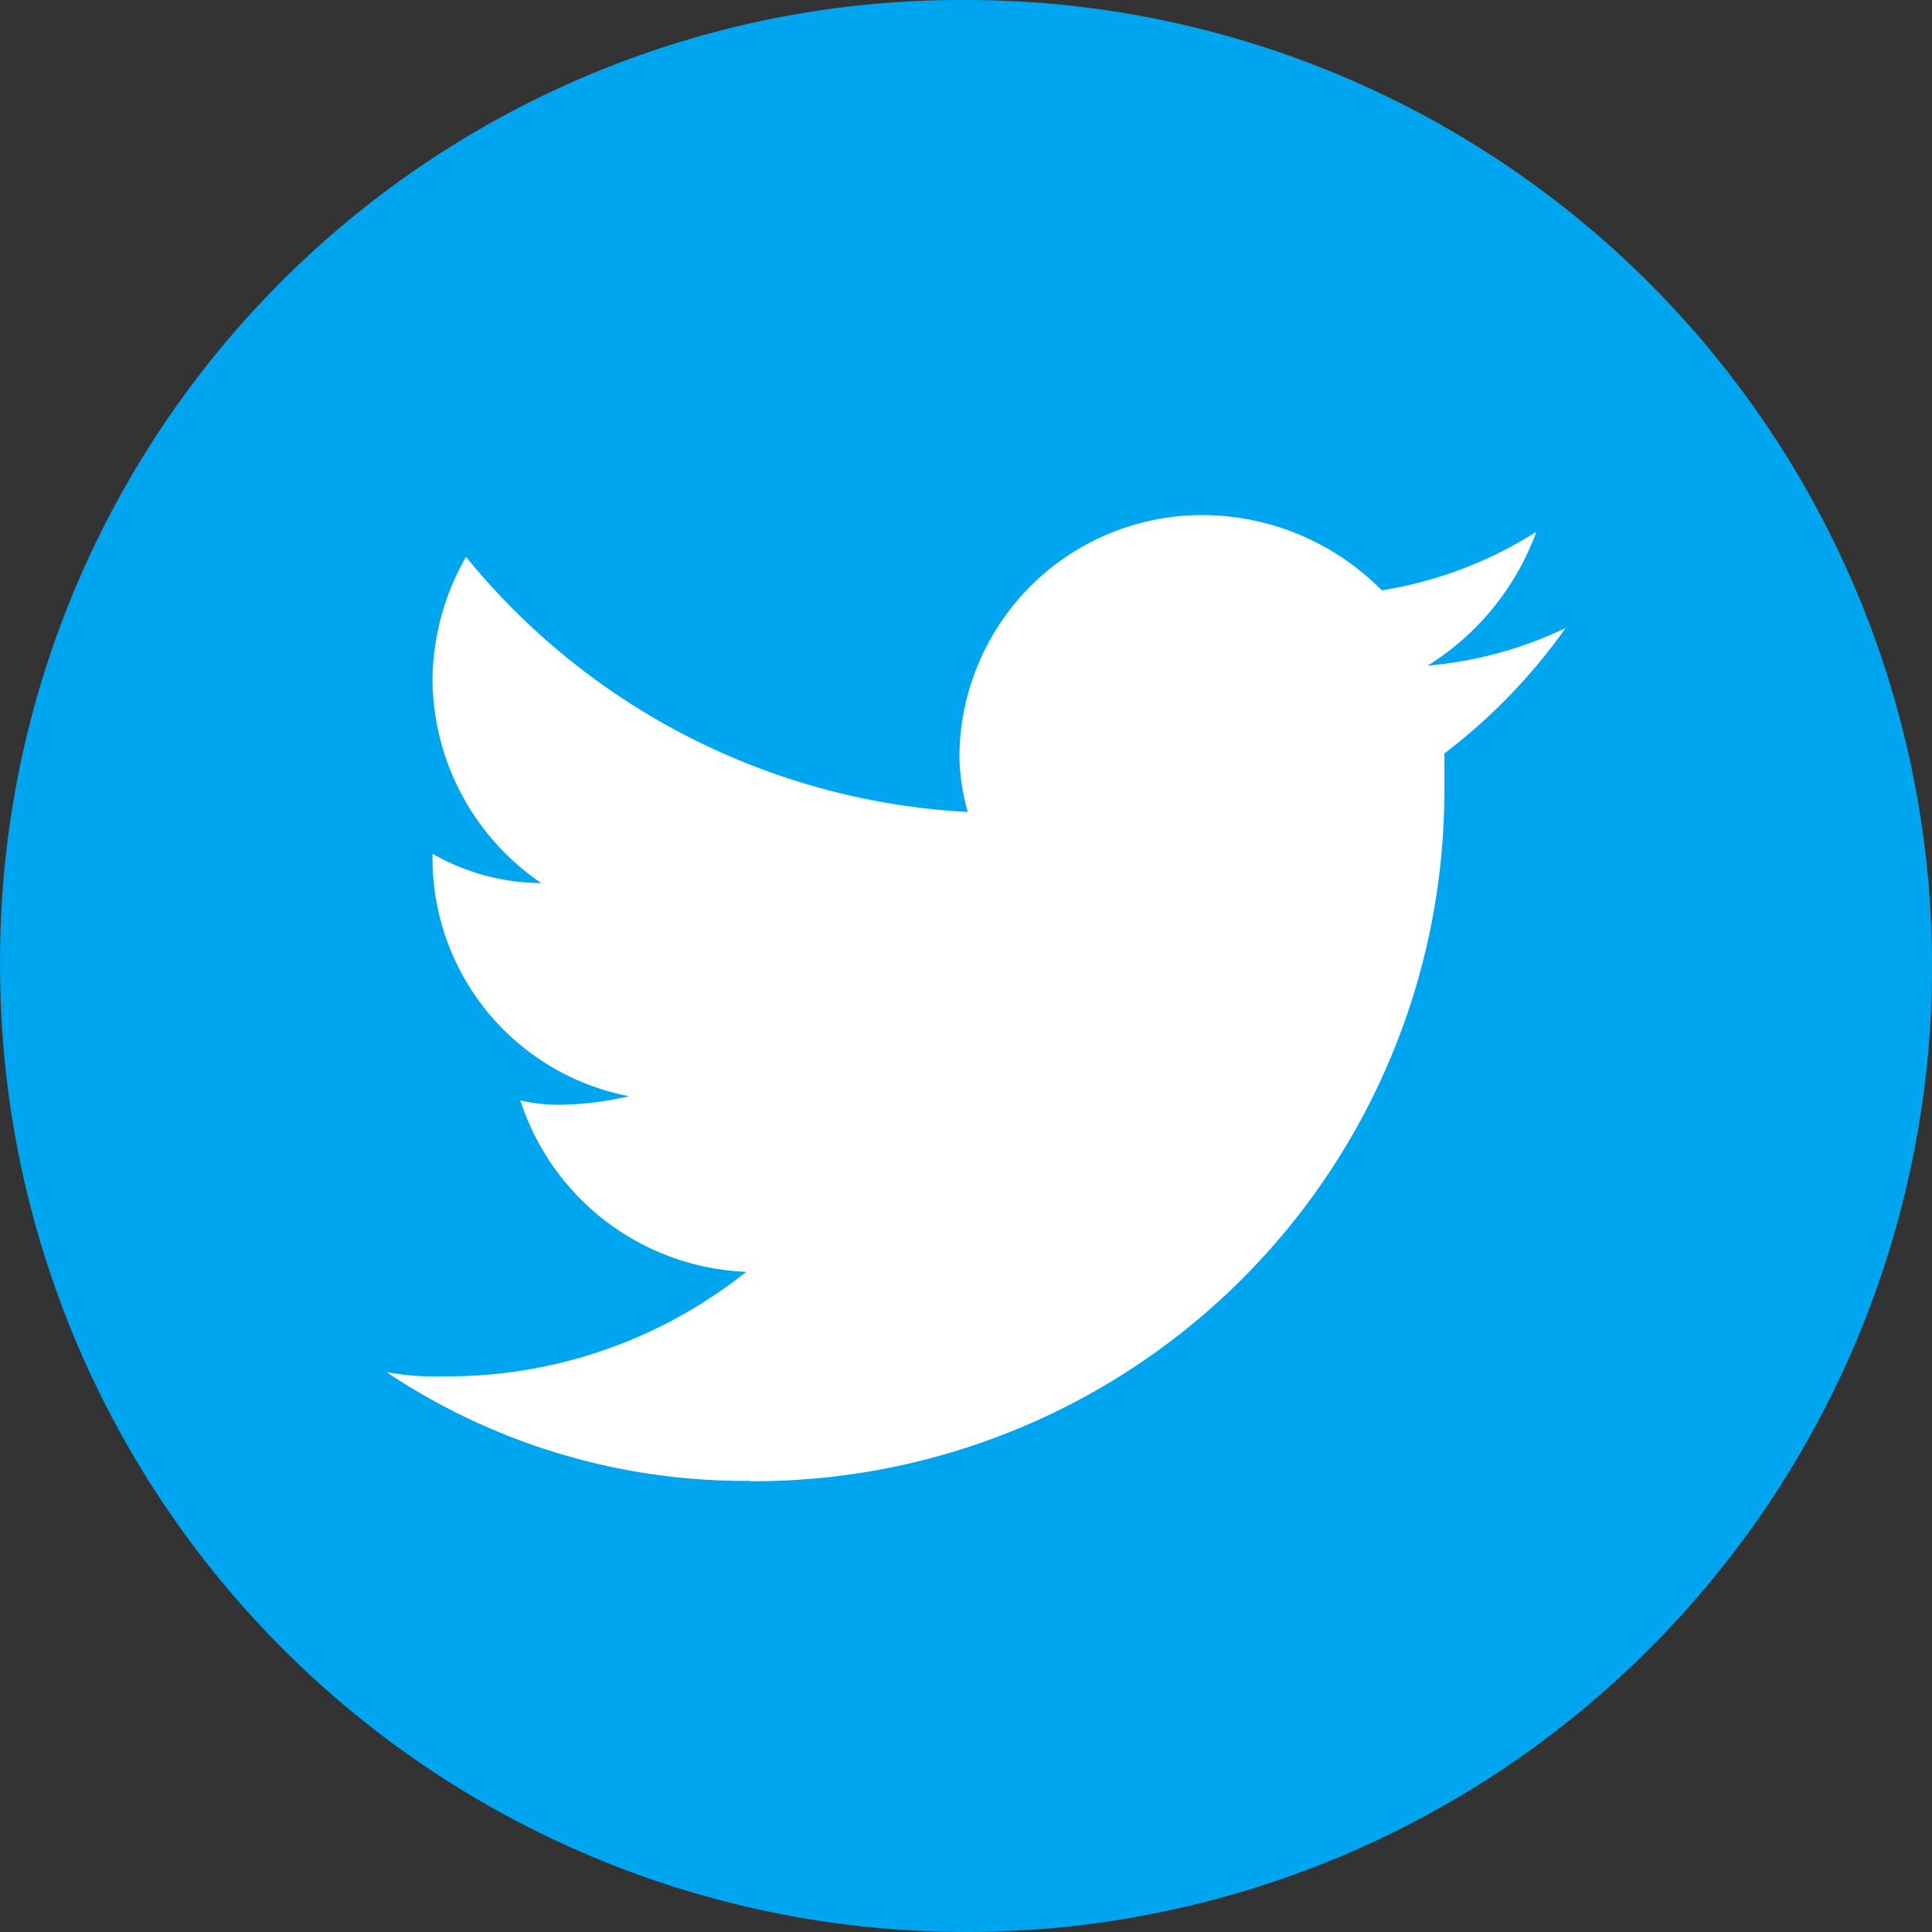 <svg xmlns="http://www.w3.org/2000/svg" viewBox="0 0 30 30"><rect x="0" y="0" width="30" height="30" fill="#333333" stroke="none"/><defs><style>.a{fill:#00a5f0;}.b{fill:#fff;}</style></defs><g transform="translate(-668 -20)"><path class="a" d="M207,0h0a15,15,0,0,1,15,15h0a15,15,0,0,1-15,15h0a15,15,0,0,1-15-15h0A14.92,14.92,0,0,1,207,0Z" transform="translate(476.001 20)"/><g transform="translate(674 28)"><path class="b" d="M208.349,28.8a10.723,10.723,0,0,0,10.779-10.779V17.5a8.935,8.935,0,0,0,1.883-1.948,6.194,6.194,0,0,1-2.143.584,4.1,4.1,0,0,0,1.688-2.078,6.357,6.357,0,0,1-2.4.909,3.924,3.924,0,0,0-2.792-1.169,3.769,3.769,0,0,0-3.766,3.766,3.291,3.291,0,0,0,.13.844,10.776,10.776,0,0,1-7.792-3.961,3.913,3.913,0,0,0-.52,1.883,3.852,3.852,0,0,0,1.688,3.182,3.428,3.428,0,0,1-1.688-.455v.065a3.763,3.763,0,0,0,3.052,3.7,5.012,5.012,0,0,1-.974.13,2.664,2.664,0,0,1-.714-.065,3.848,3.848,0,0,0,3.507,2.662,7.432,7.432,0,0,1-4.675,1.623,4.287,4.287,0,0,1-.909-.065,10.015,10.015,0,0,0,5.649,1.688" transform="translate(-202.7 -13.8)"/></g></g></svg>
